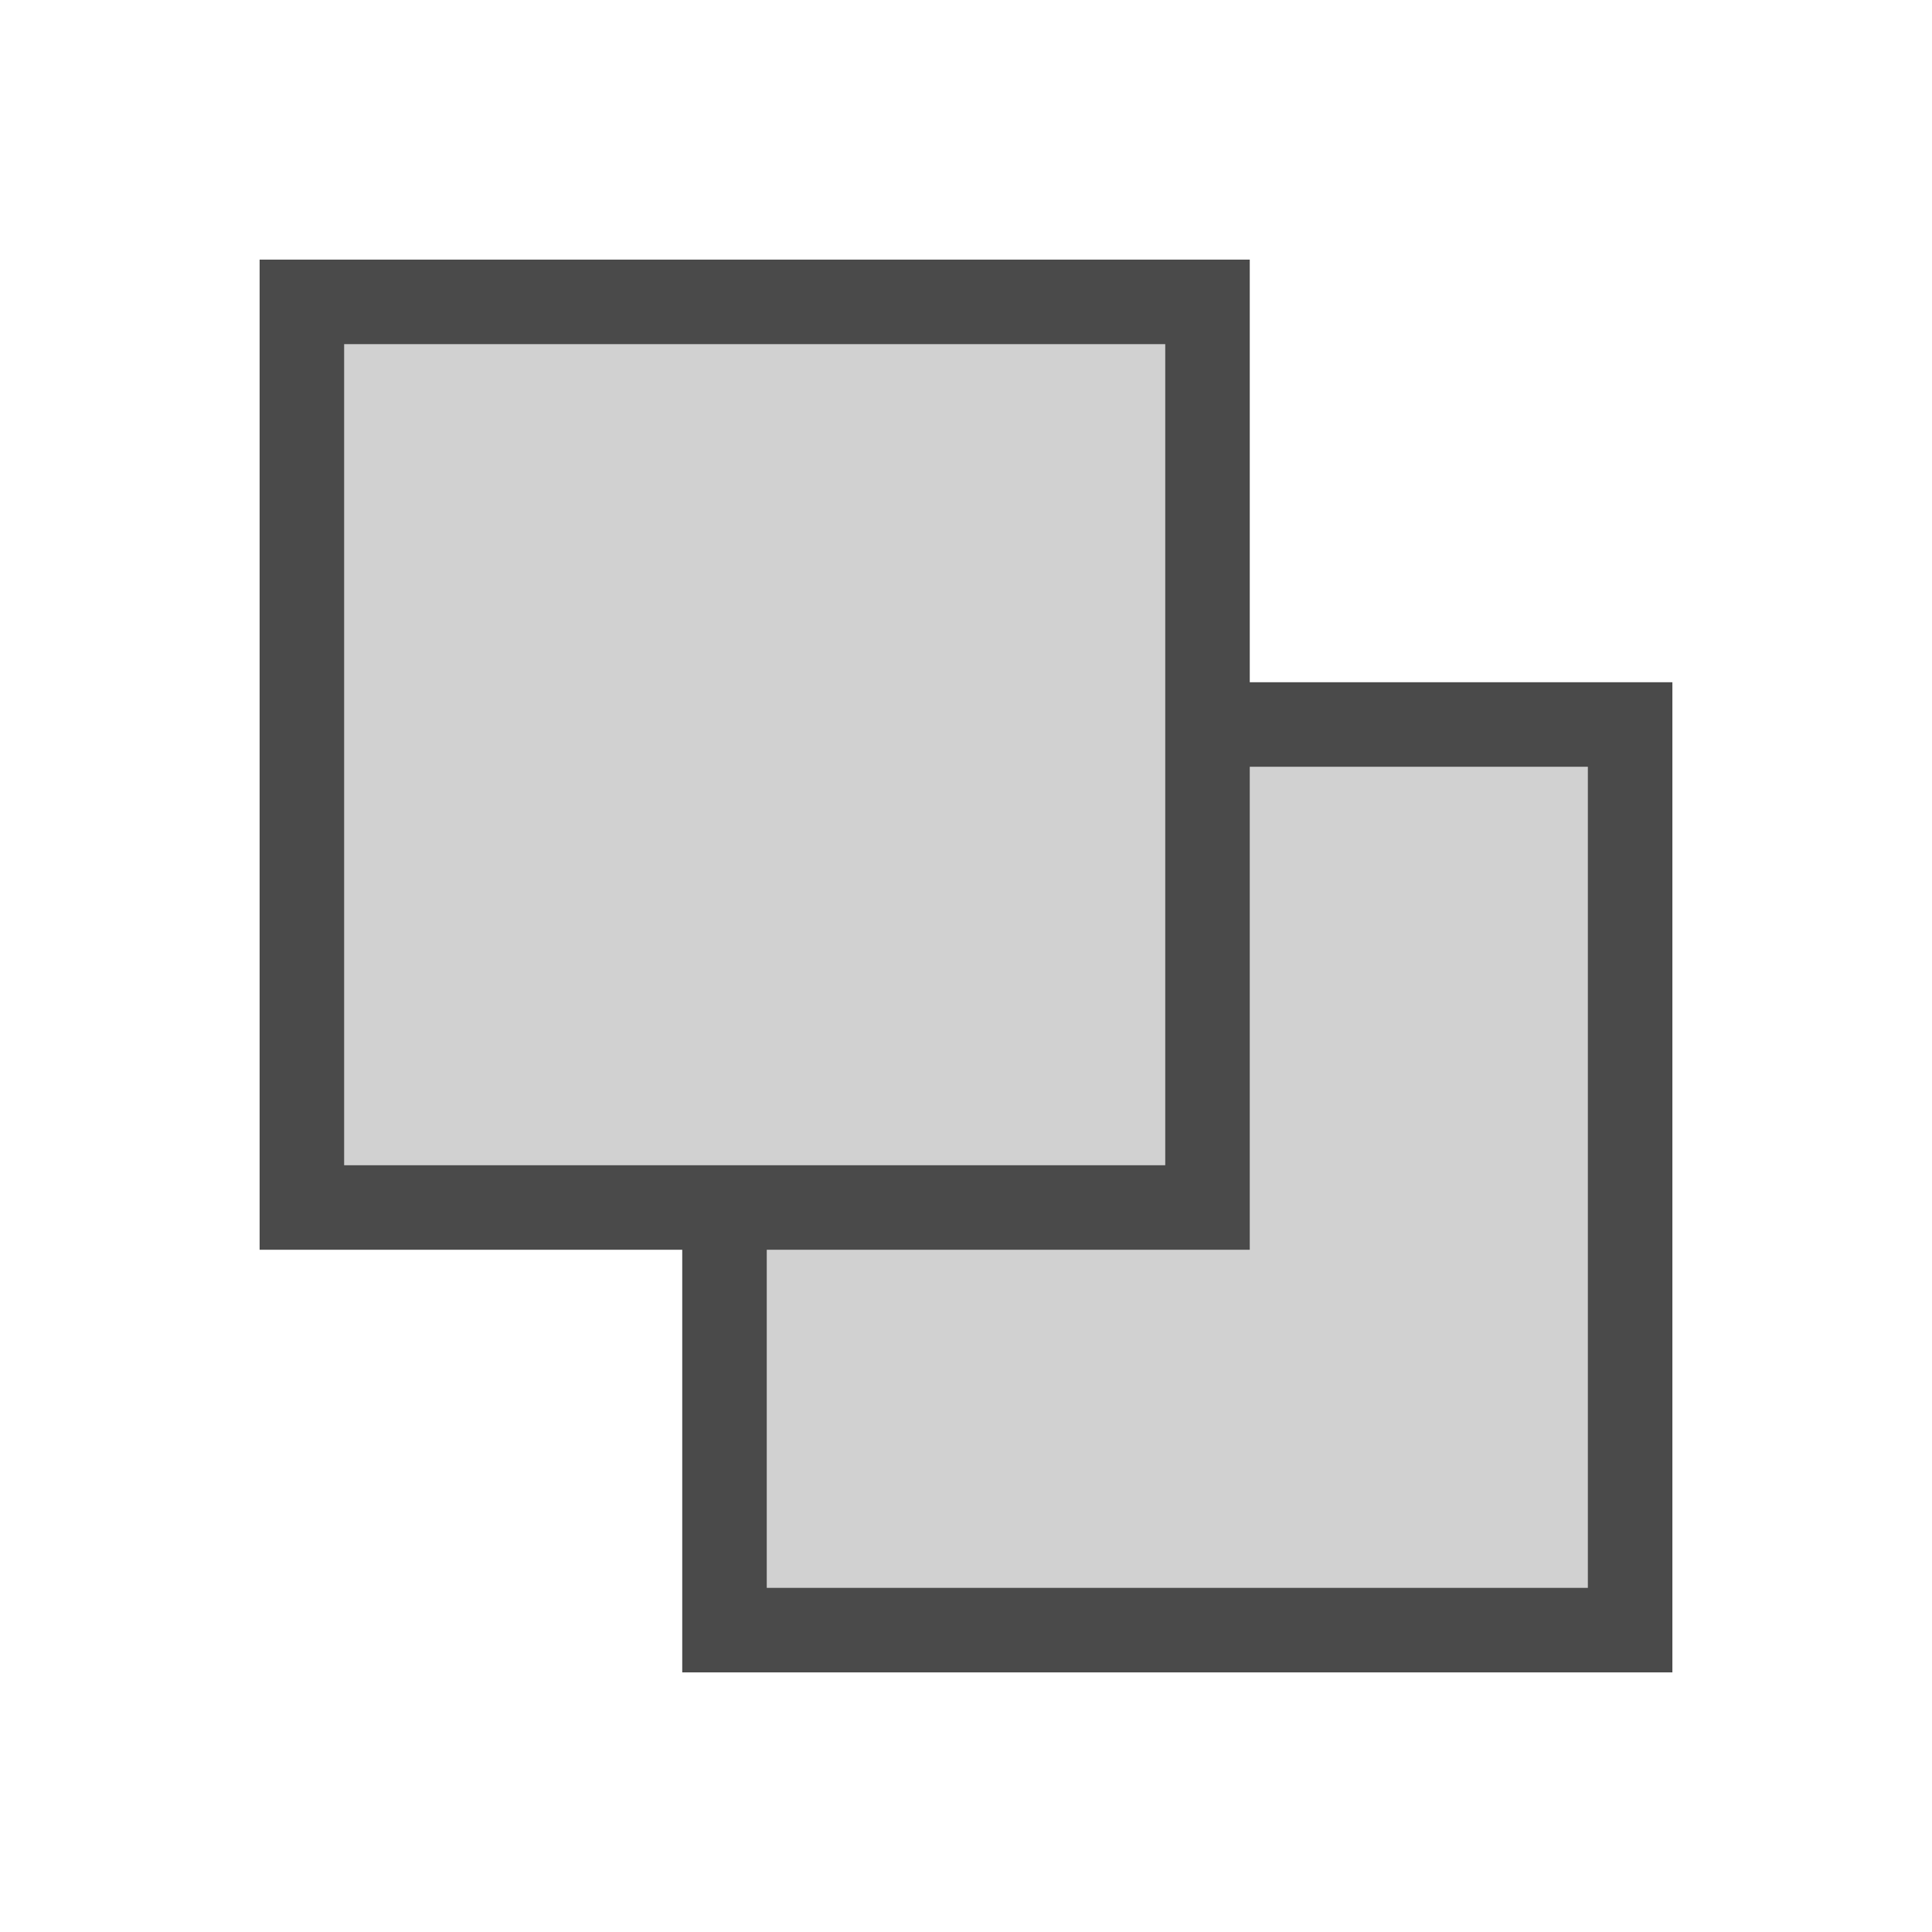 <svg xmlns="http://www.w3.org/2000/svg" fill="#4A4A4A" width="32" height="32" viewBox="0 0 32 32">
  <g id="tb_trim" transform="translate(5 5)" fill="inherit" stroke="none">
    <path fill-opacity=".25" d="M22 7v15H7v-7H0V0h15v7h7z"/>
    <path d="M22 7h.7v-.7H22V7zm0 15v.7h.7V22H22zM7 22h-.7v.7H7V22zm8-7v.7h.7V15H15zm0-15h.7v-.7H15V0zM0 0v-.7h-.7V0H0zm0 15h-.7v.7H0V15zm21.3-8v15h1.4V7h-1.4zm.7 14.3H7v1.4h15v-1.4zM14.3 7v8h1.4V7h-1.4zm.7.7h7V6.3h-7v1.4zm0 6.6H7v1.4h8v-1.4zM7.7 22v-7H6.3v7h1.4zm8-15V0h-1.4v7h1.4zM15-.7H0V.7h15V-.7zM-.7 0v15H.7V0H-.7zM0 15.7h7v-1.4H0v1.4z"/>
  </g>
</svg>
